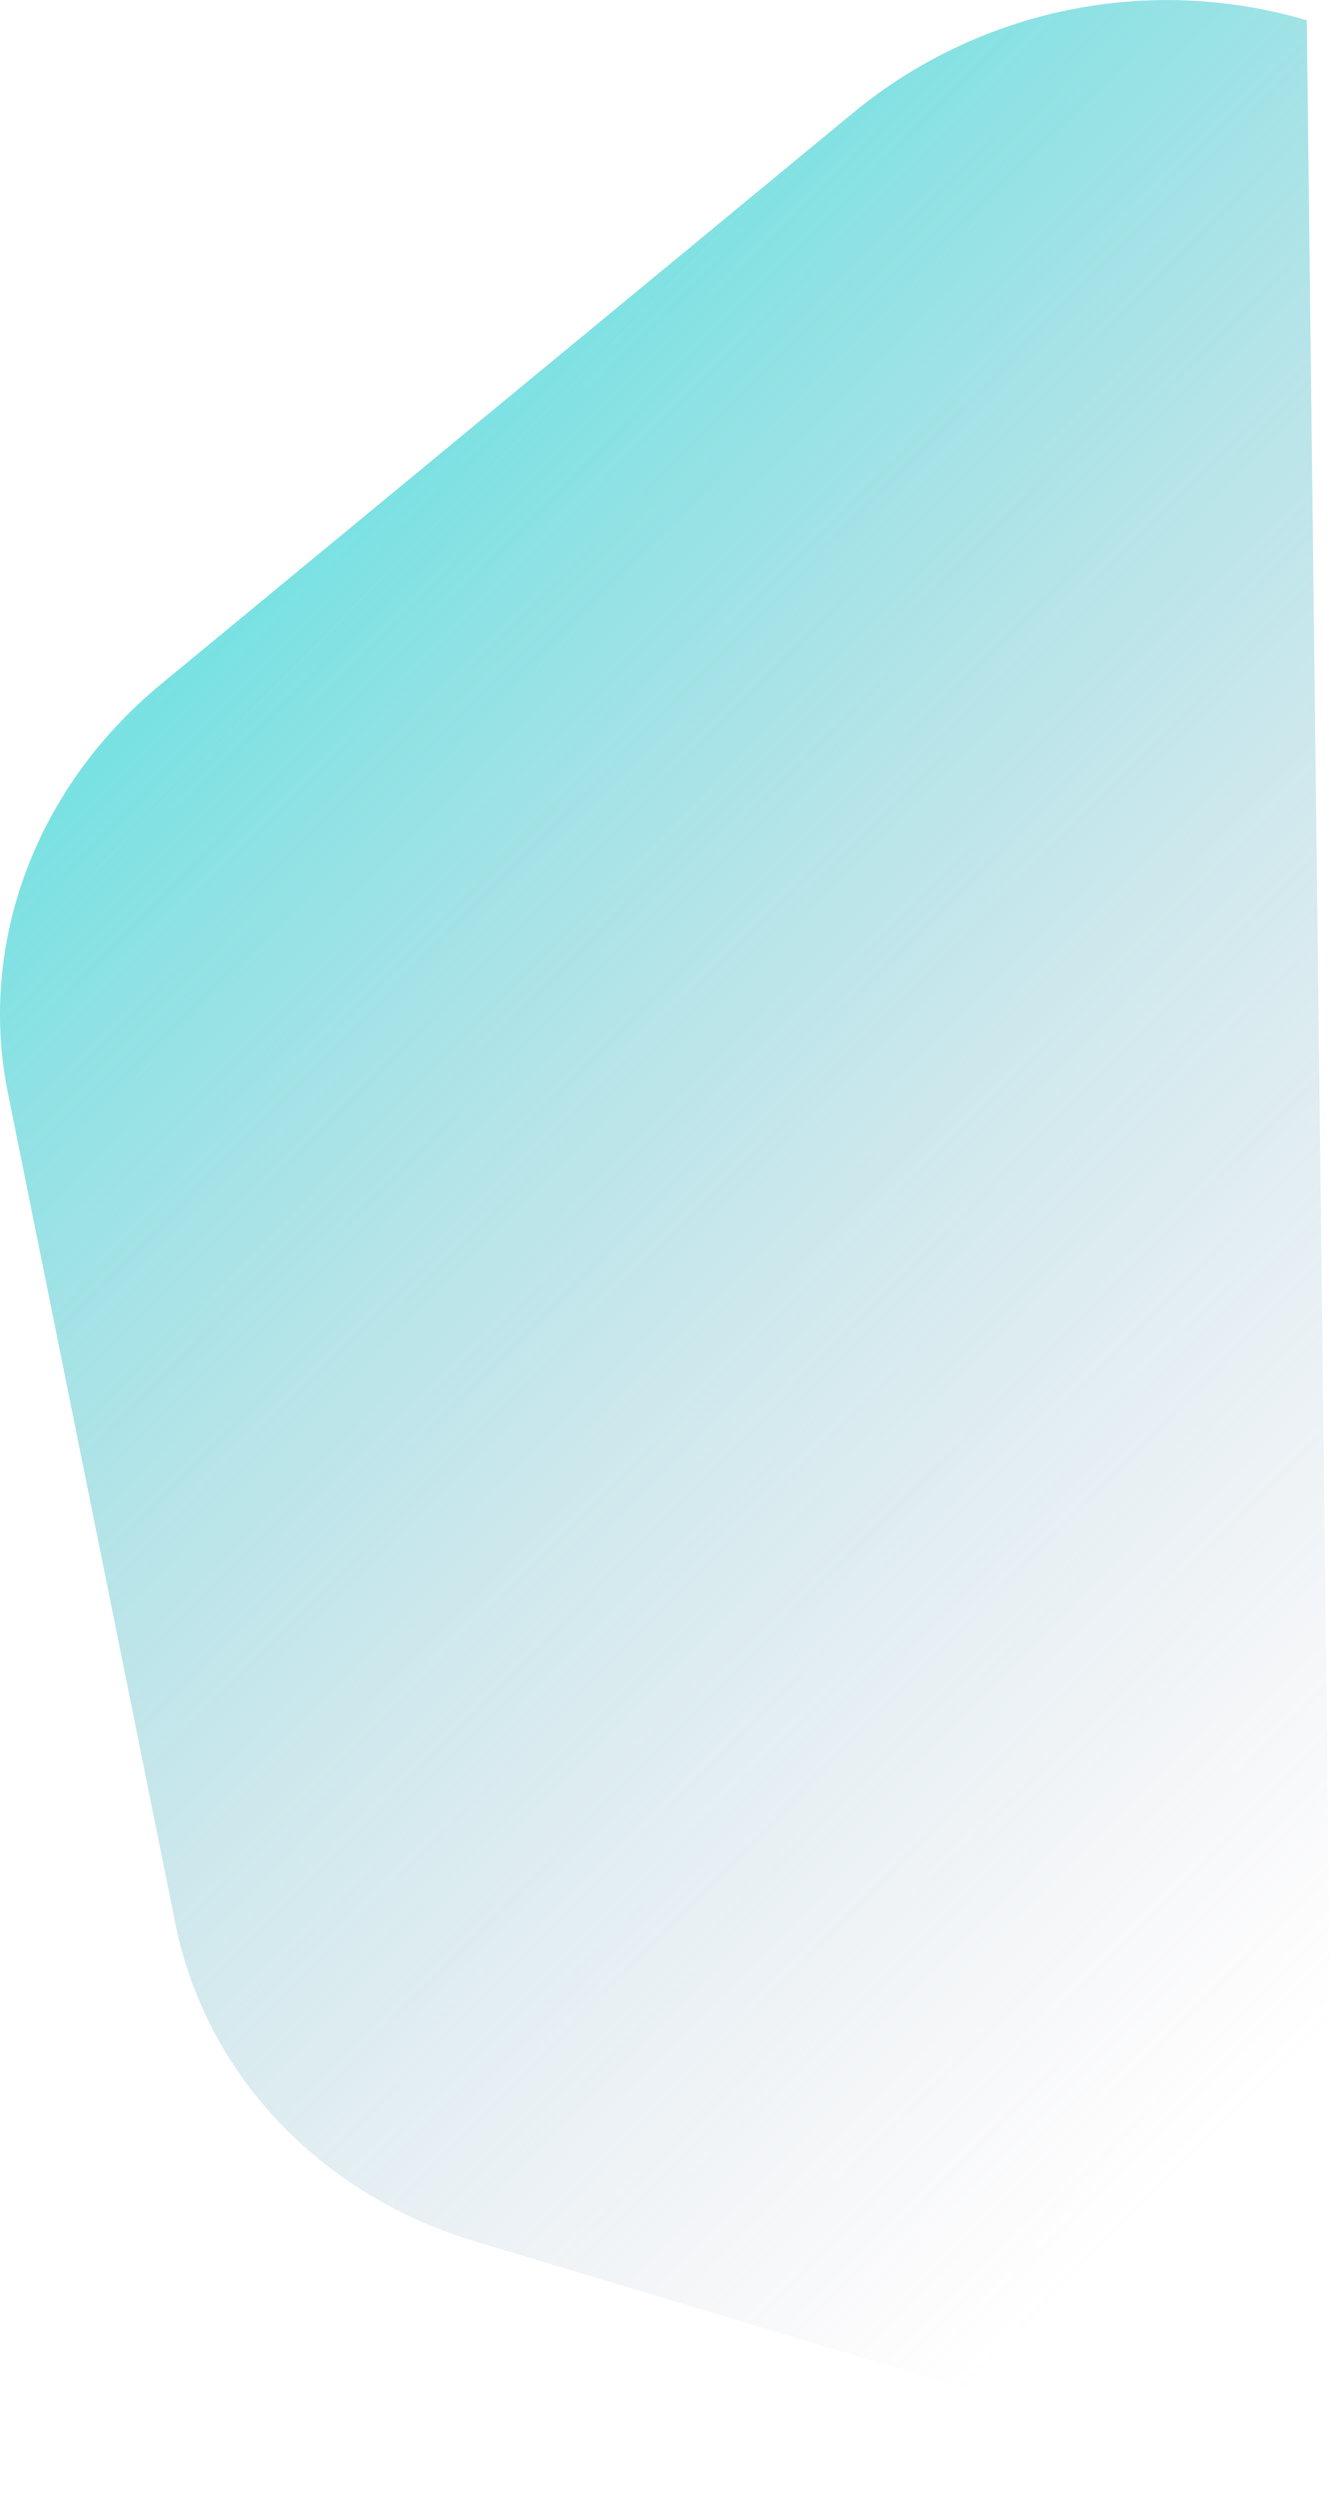 <svg xmlns="http://www.w3.org/2000/svg" xmlns:xlink="http://www.w3.org/1999/xlink" viewBox="0 0 152.22 284.67"><defs><style>.cls-1{opacity:0.67;fill:url(#Dégradé_sans_nom_187);}</style><linearGradient id="Dégradé_sans_nom_187" x1="143.02" y1="178.15" x2="-42.18" y2="314.28" gradientTransform="matrix(-0.2, -0.98, 1.06, -0.21, -157.94, 225.64)" gradientUnits="userSpaceOnUse"><stop offset="0" stop-color="#00d4d1"/><stop offset="0.99" stop-color="#9e97b5" stop-opacity="0"/></linearGradient></defs><title>right</title><g id="Calque_2" data-name="Calque 2"><g id="Calque_1-2" data-name="Calque 1"><path class="cls-1" d="M148.89,2.31A56.23,56.23,0,0,0,97.38,12.7L18.32,77.92C4.1,89.65-2.54,107.36.89,124.39L20,219.1c3.43,17,16.42,30.79,34.07,36.09l98.16,29.48"/></g></g></svg>